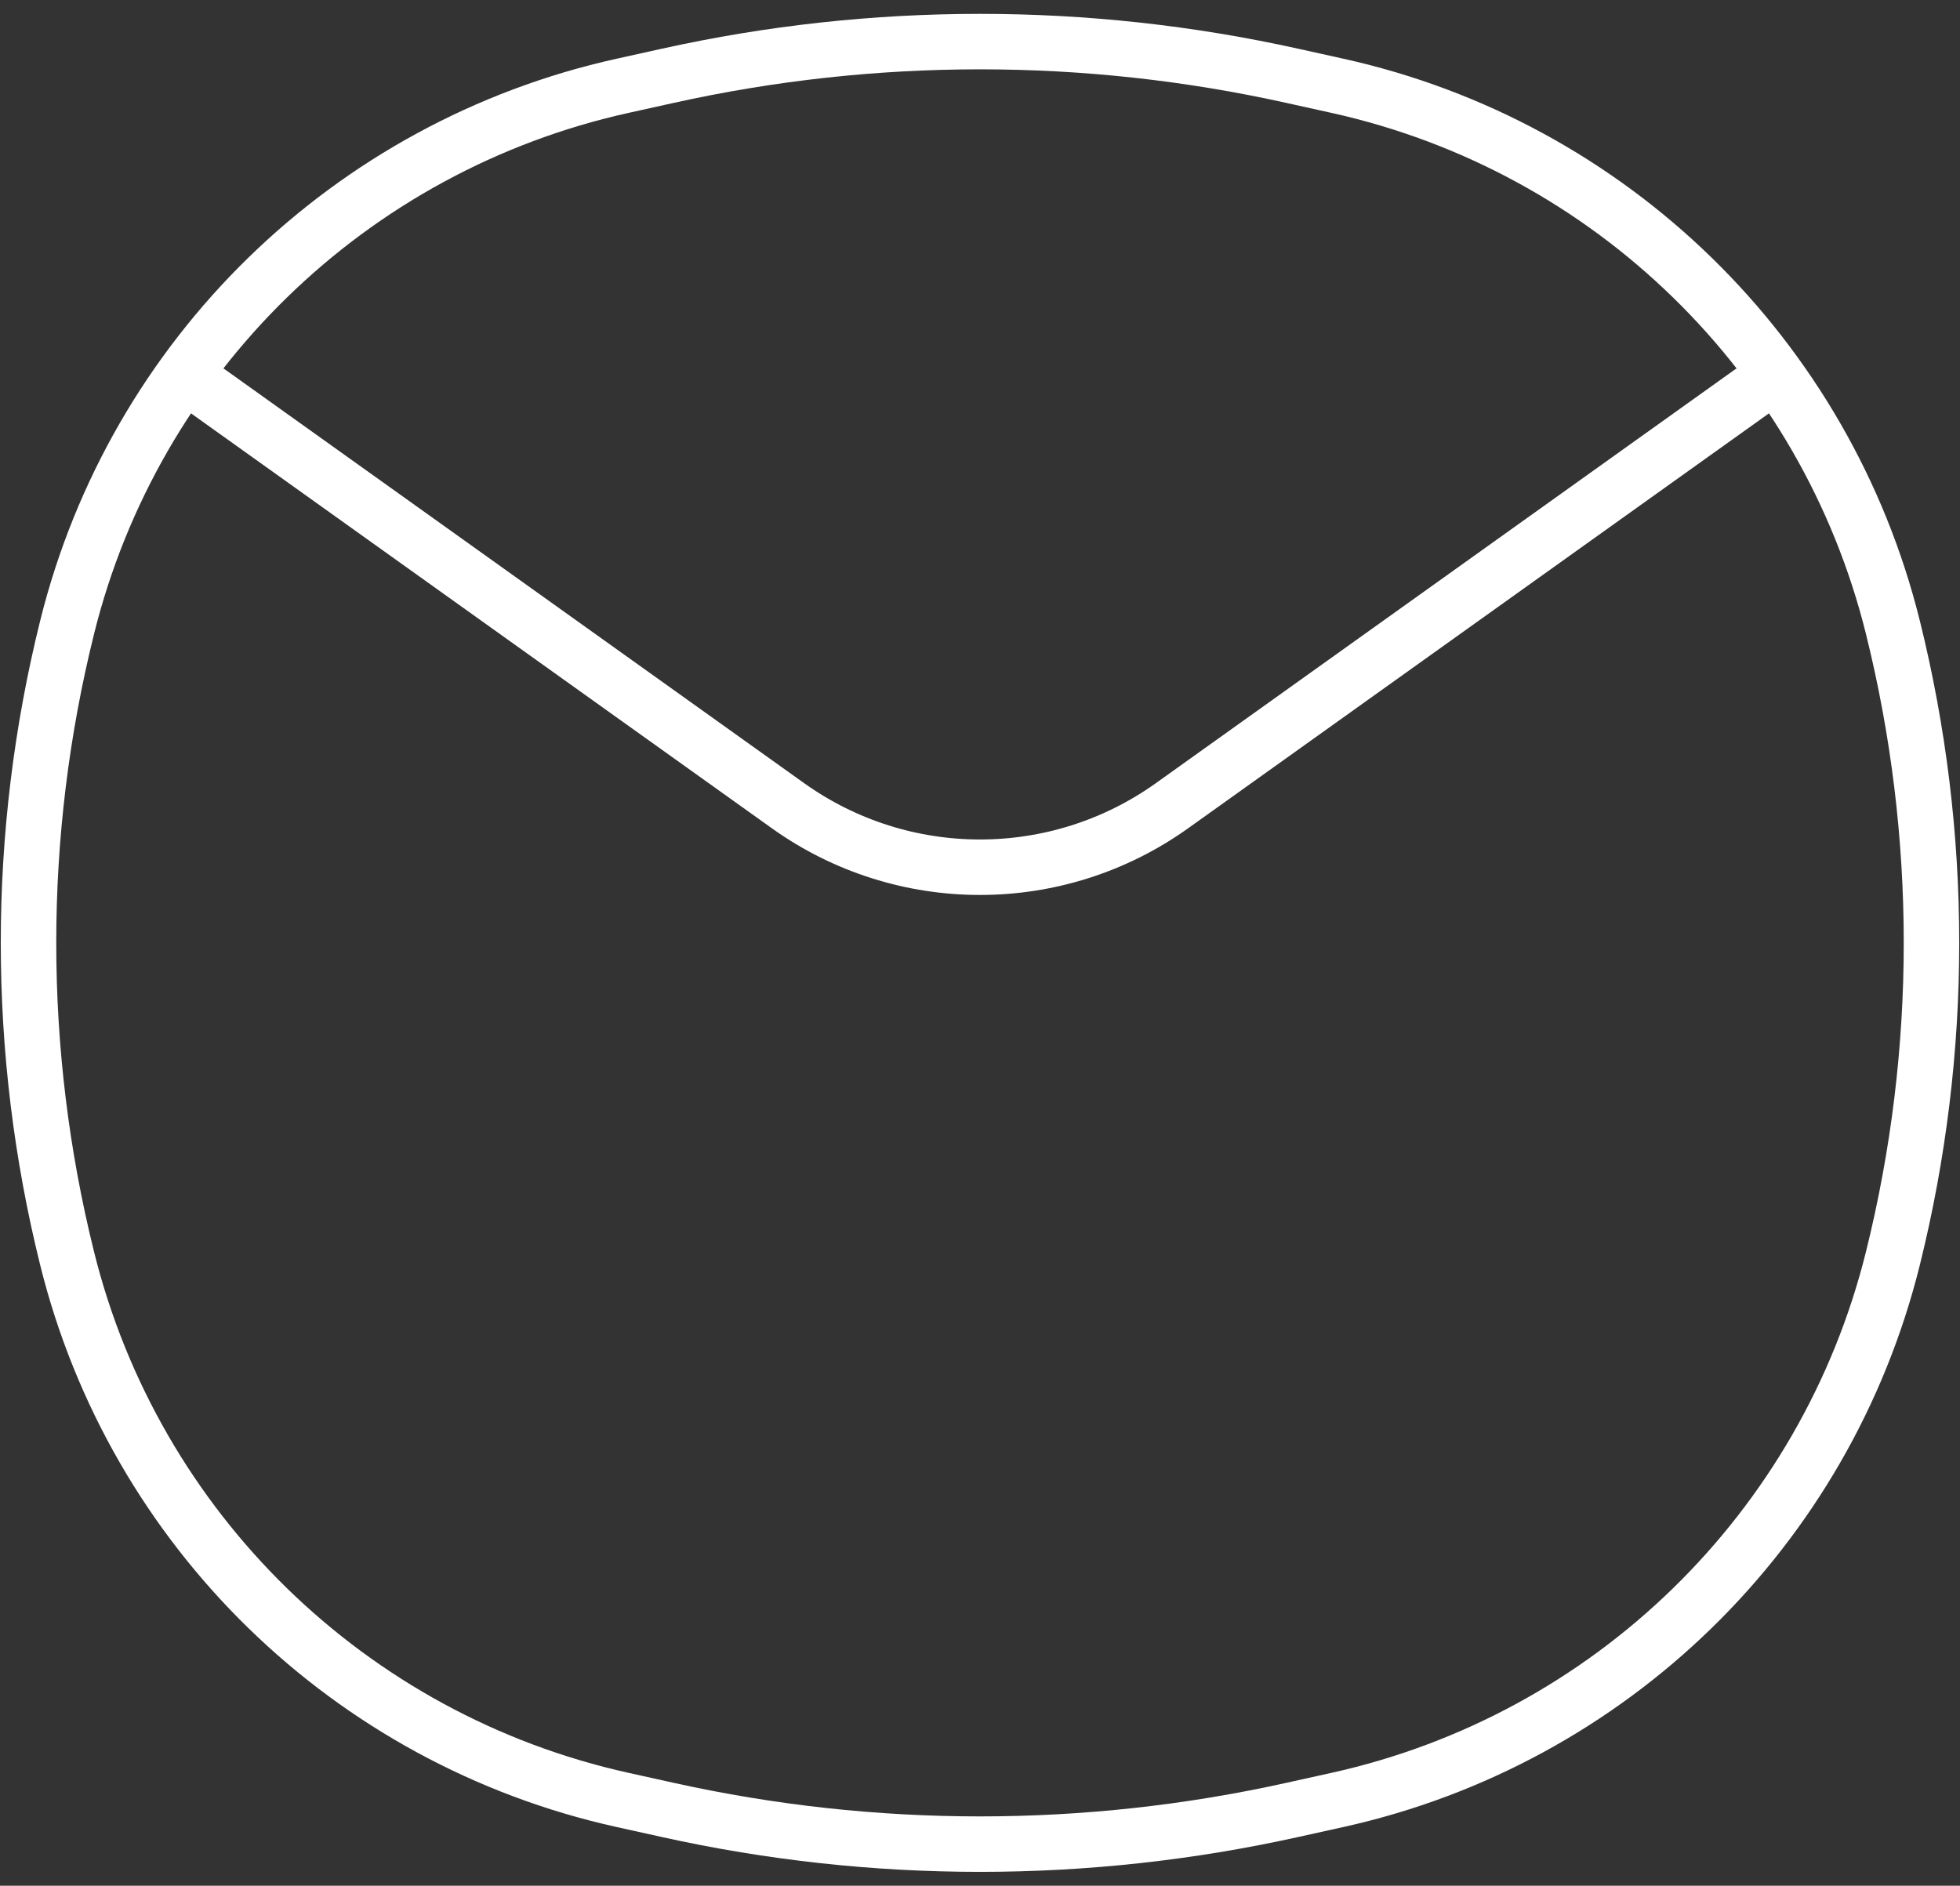<svg width="53" height="51" viewBox="0 0 53 51" fill="none" xmlns="http://www.w3.org/2000/svg">
<rect x="0" y="0" width="53" height="51" fill="#333333" stroke="none"/>
<path d="M5.652 10.605L21.307 21.79C24.413 24.009 28.587 24.009 31.693 21.79L47.348 10.605M1.815 34.035C0.423 28.43 0.423 22.57 1.815 16.965C3.636 9.629 9.454 3.956 16.833 2.321L18.062 2.049C23.62 0.817 29.38 0.817 34.938 2.049L36.167 2.321C43.546 3.956 49.364 9.629 51.185 16.965C52.577 22.57 52.577 28.43 51.185 34.035C49.364 41.371 43.546 47.044 36.167 48.679L34.938 48.951C29.38 50.183 23.62 50.183 18.062 48.951L16.833 48.679C9.454 47.044 3.636 41.371 1.815 34.035Z" stroke="white" stroke-width="1.5" stroke-linecap="round"/>
</svg>
